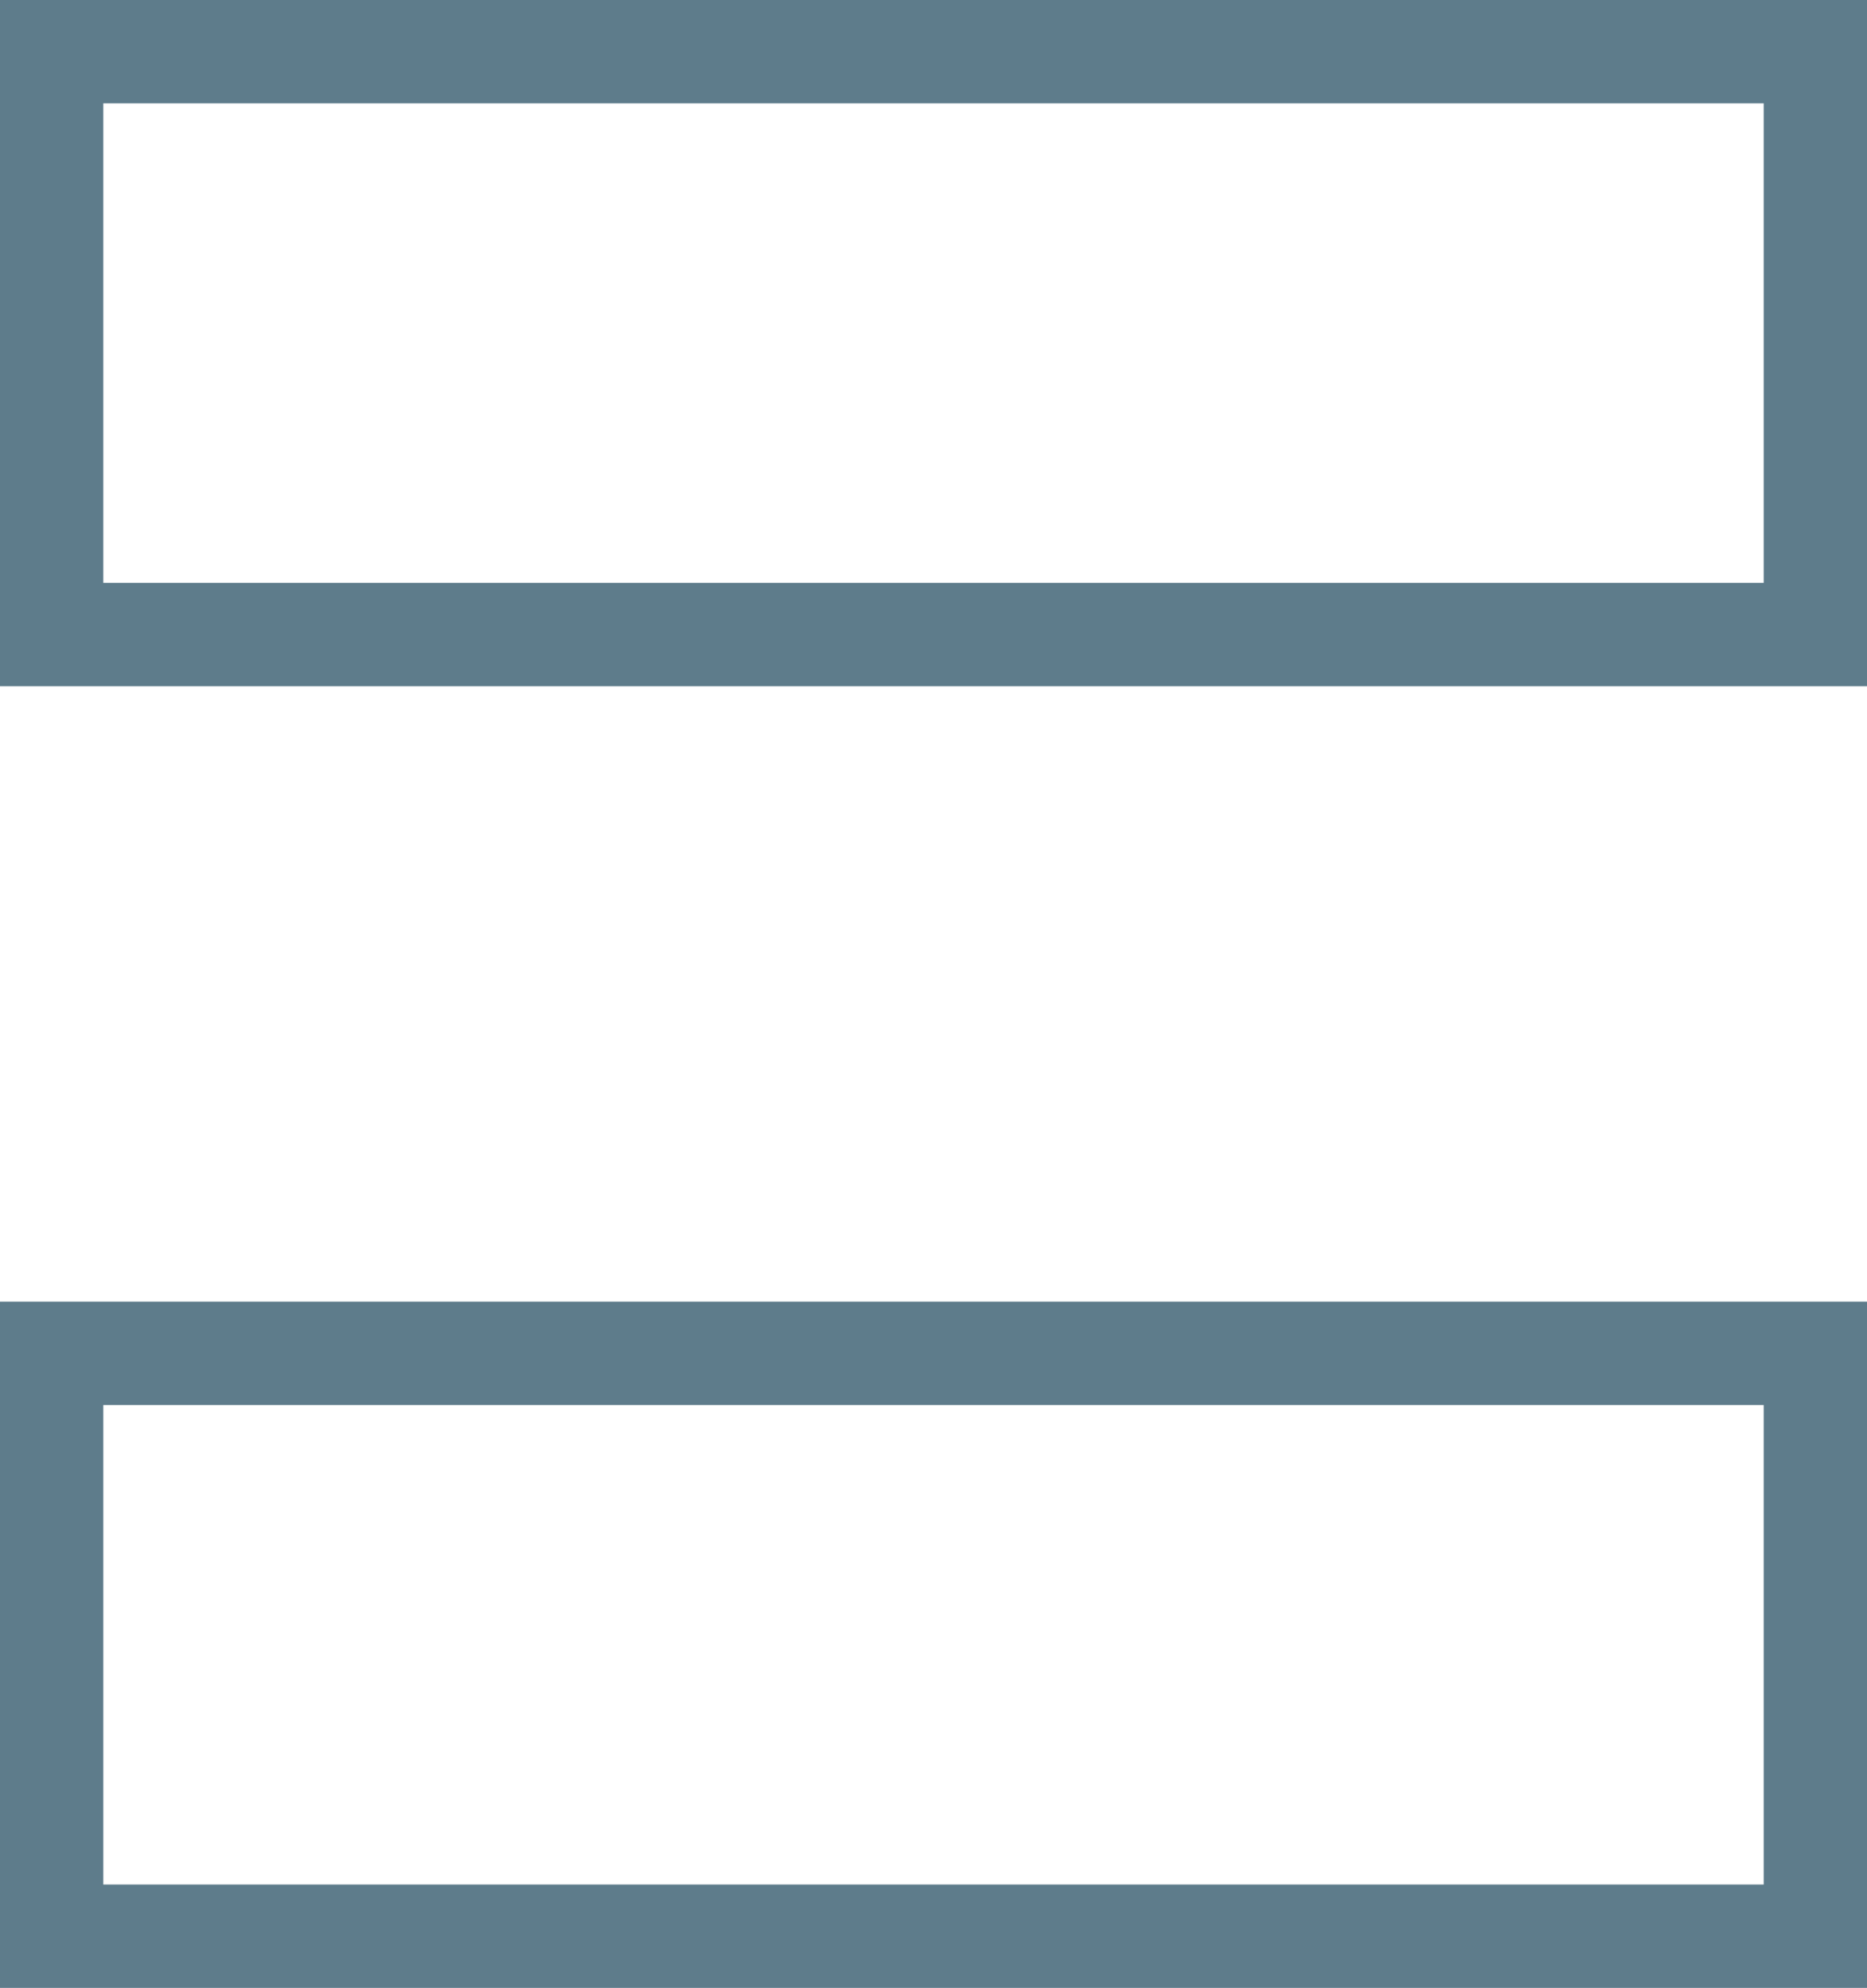 <svg xmlns="http://www.w3.org/2000/svg" viewBox="0 0 16.63 17.7"><defs><style>.cls-1{fill:none;stroke:#5e7c8b;stroke-miterlimit:10;stroke-width:0.92px;}</style></defs><title>icon_total_line</title><g id="Layer_2" data-name="Layer 2"><g id="Capa_3" data-name="Capa 3"><rect class="cls-1" x="0.46" y="0.46" width="15.71" height="5.19"/><rect class="cls-1" x="0.46" y="12.05" width="15.71" height="5.19"/></g></g></svg>